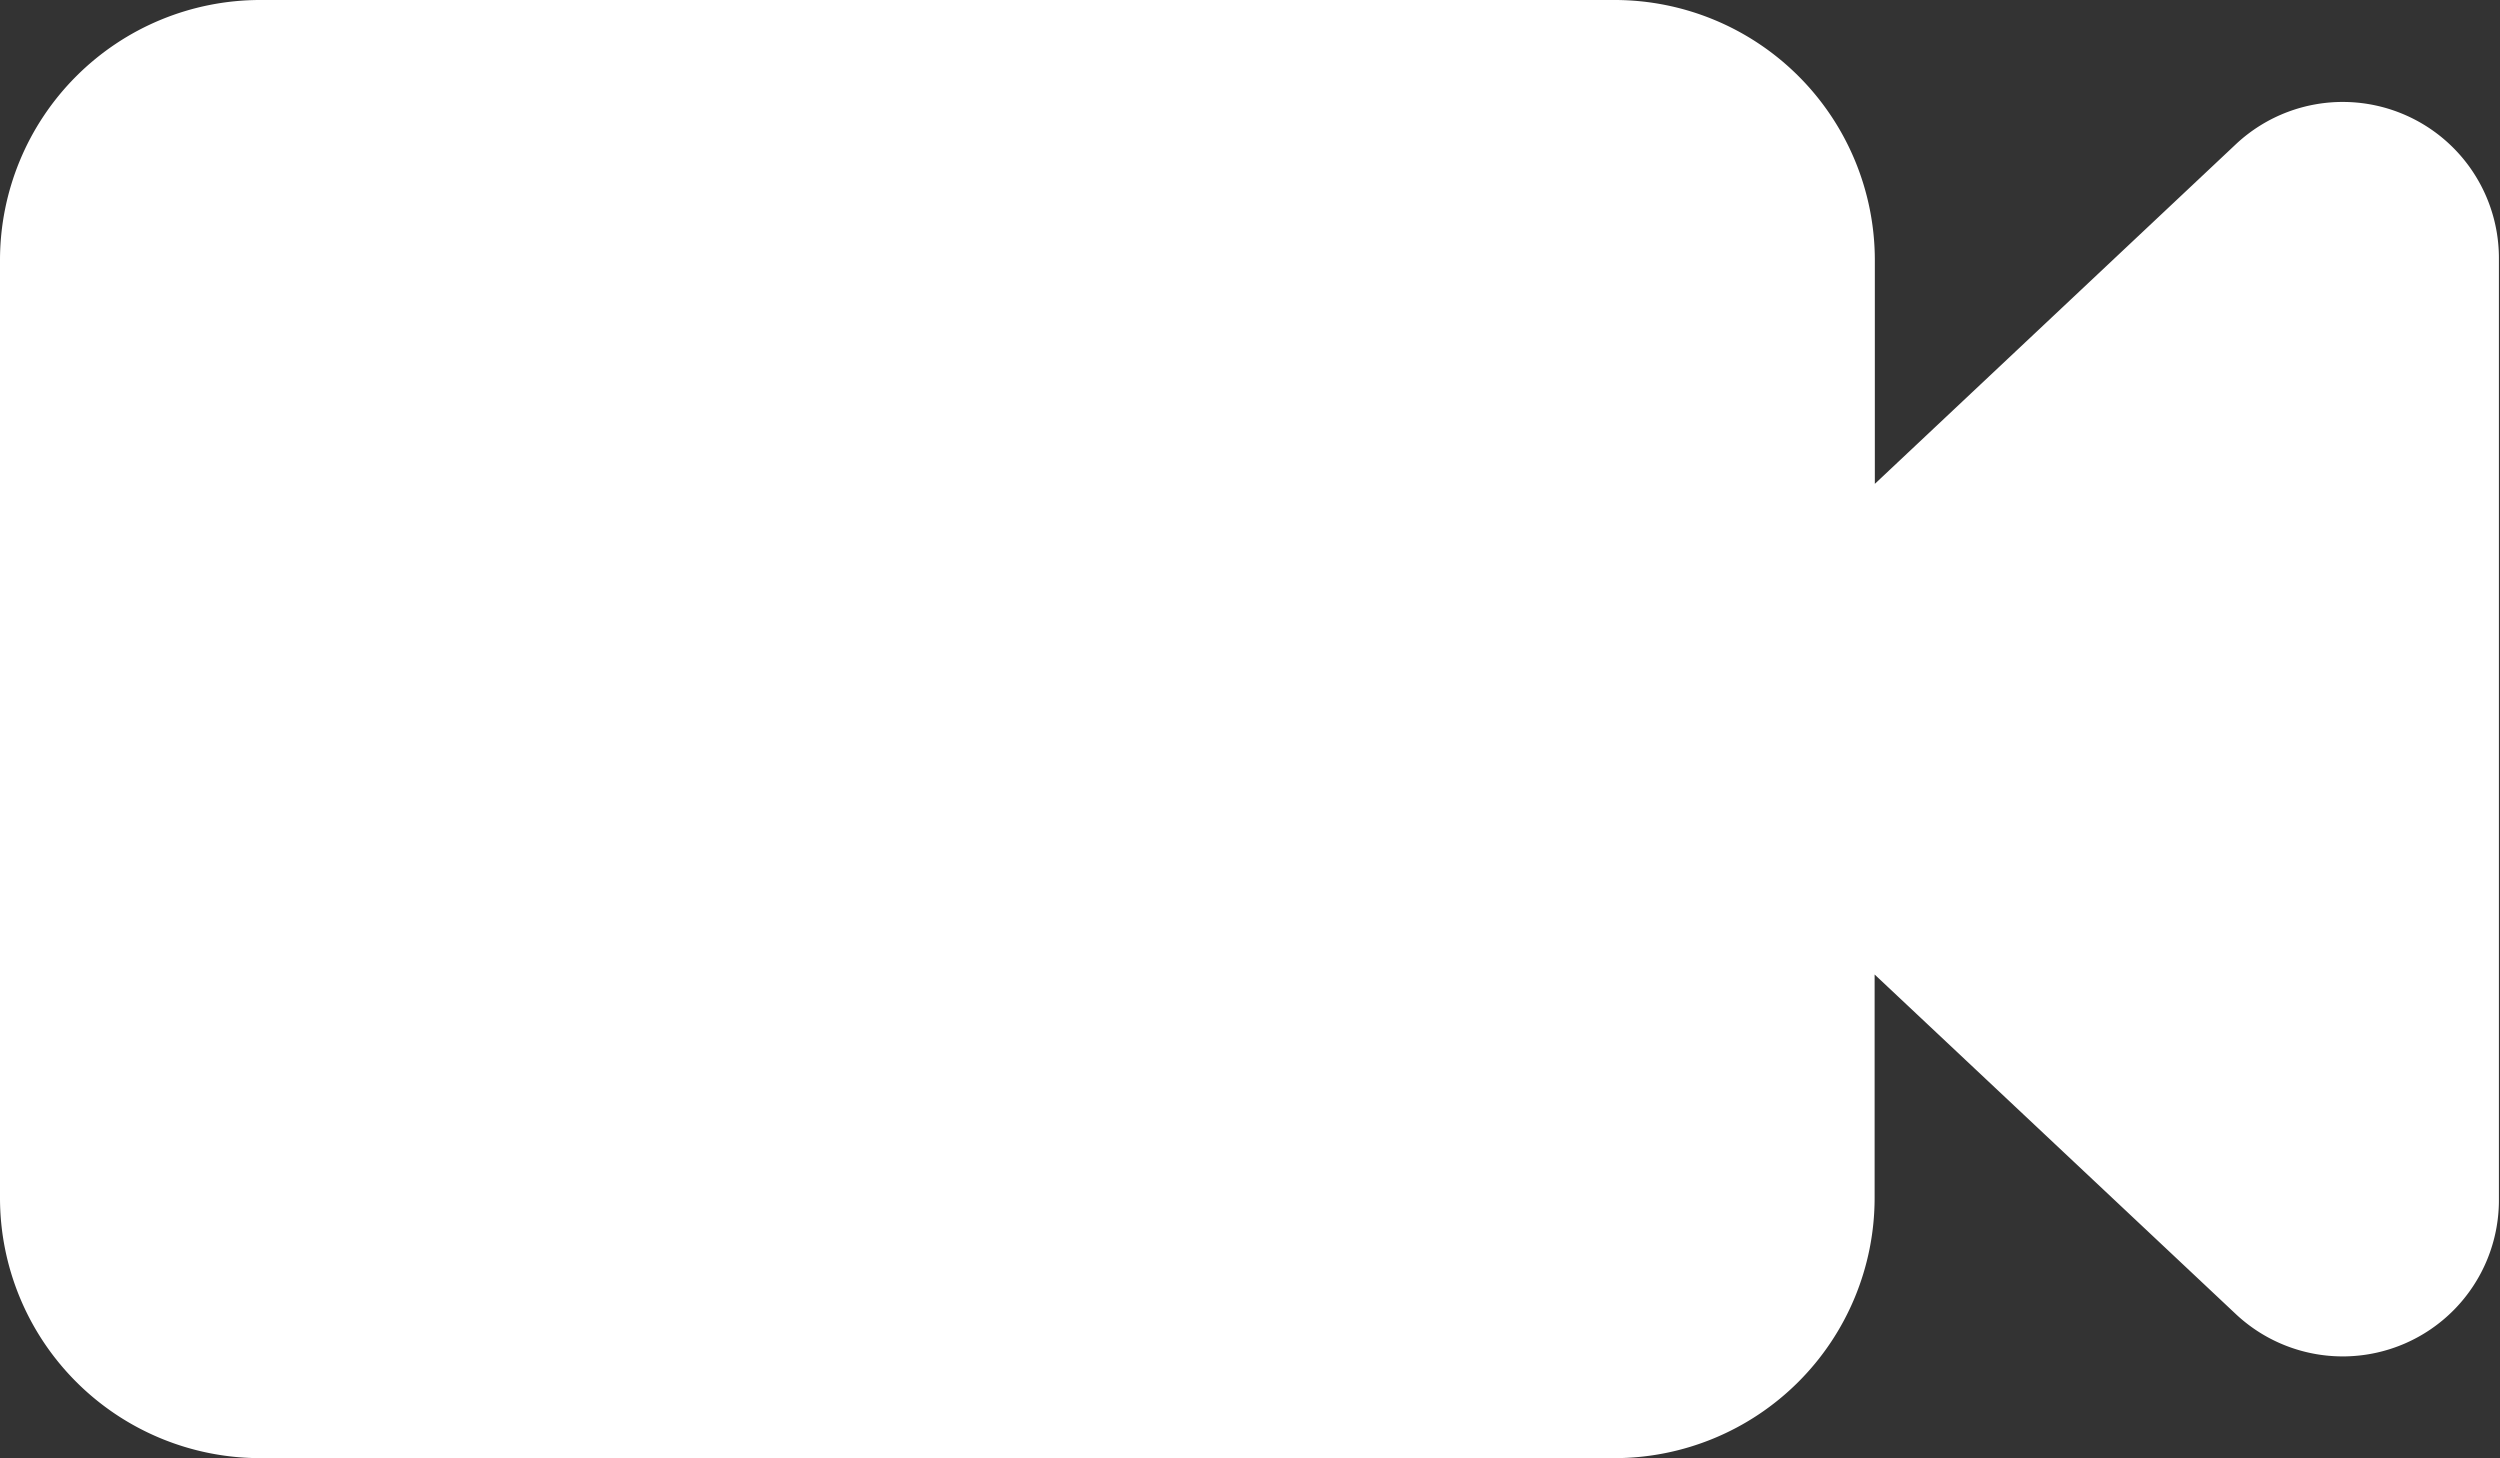 <svg id="_Icons_17_Video" data-name="_Icons / 17 Video" xmlns="http://www.w3.org/2000/svg" width="11.429" height="6.667" viewBox="0 0 11.429 6.667">
  <rect x="0" y="0" width="11.429" height="6.667" fill="#333333" stroke="none"/>
  <path id="_17_Video" data-name="17 Video" d="M10.224.657,8.571,2.212V1.19A1.19,1.19,0,0,0,7.381,0H1.19A1.19,1.19,0,0,0,0,1.19V5.476a1.19,1.19,0,0,0,1.19,1.19h6.19a1.19,1.19,0,0,0,1.19-1.19V4.455L10.224,6.01a.714.714,0,0,0,1.2-.519V1.176a.714.714,0,0,0-1.2-.519Z" fill="#fff"/>
</svg>
